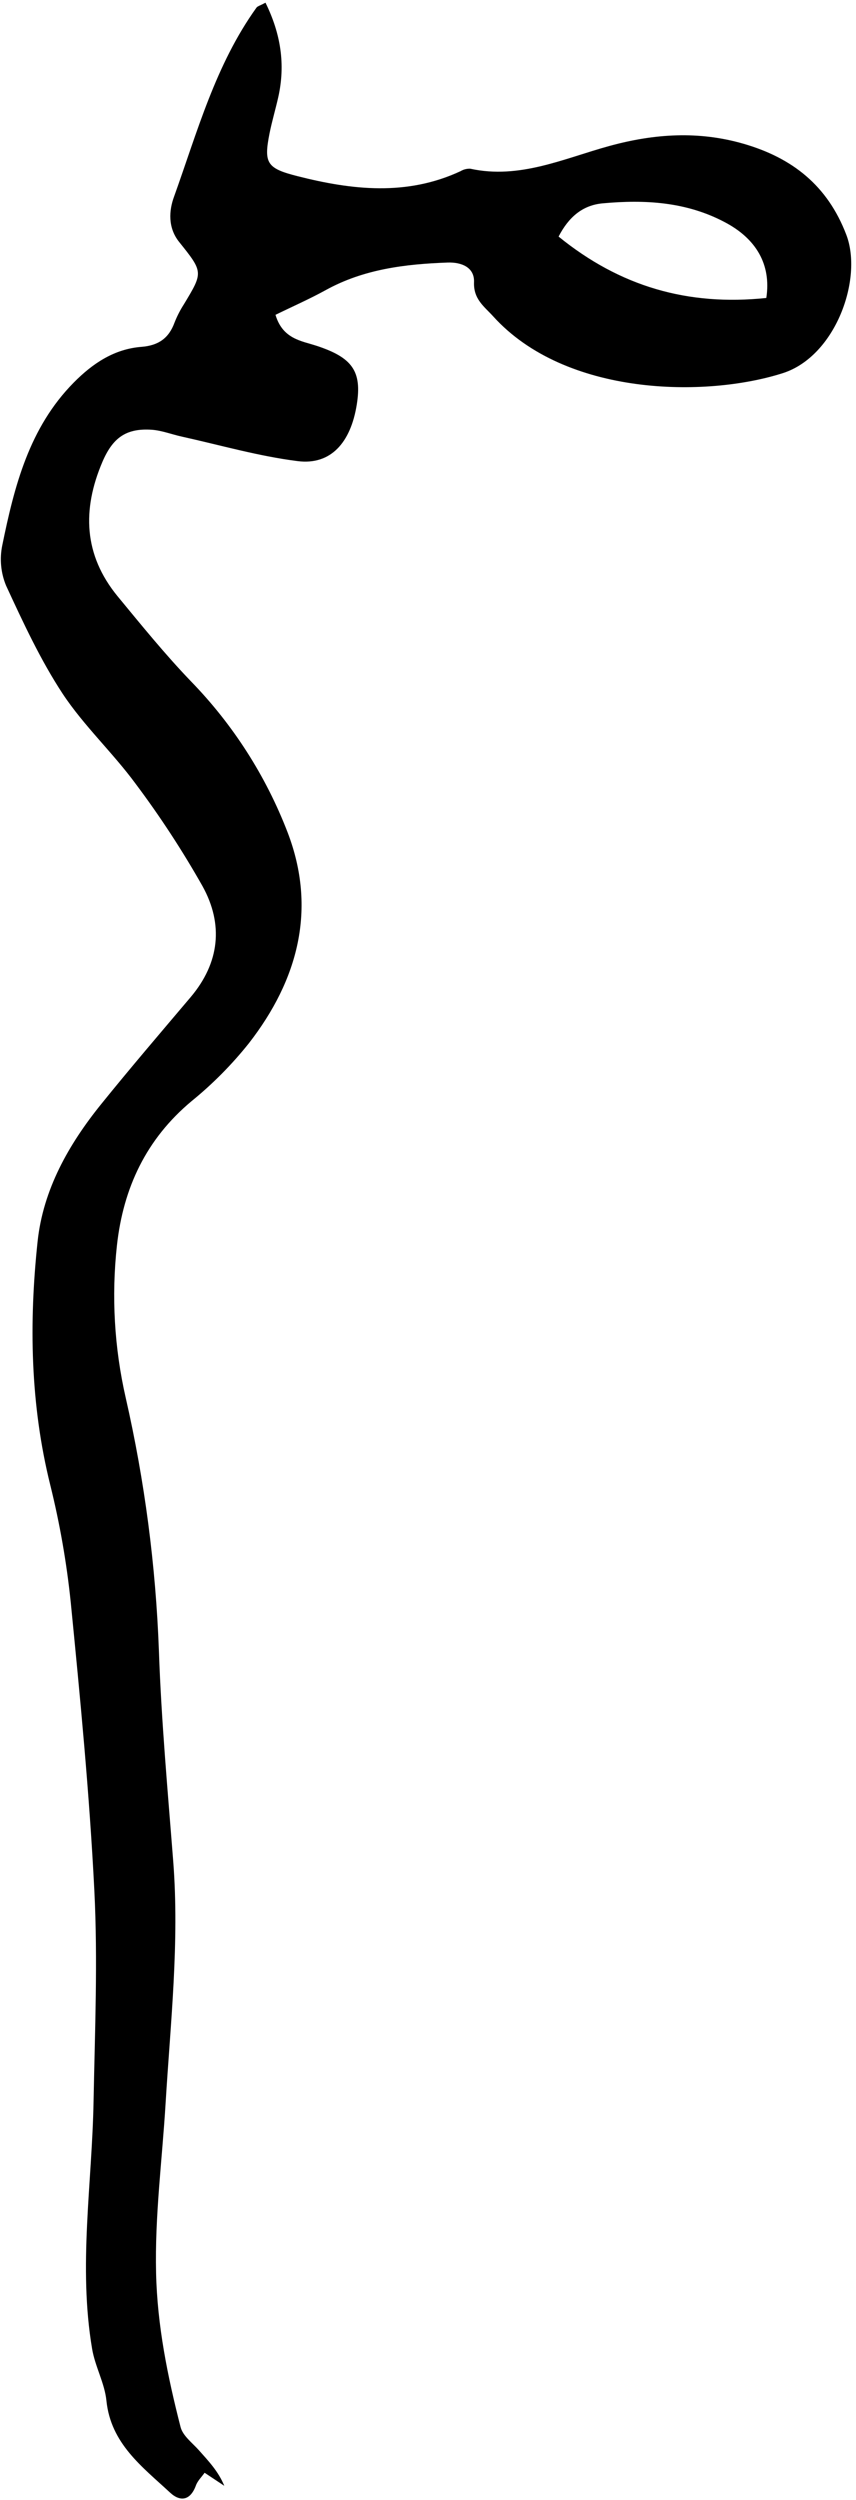 <svg width="151" height="441" viewBox="0 0 151 441" fill="none" xmlns="http://www.w3.org/2000/svg">
<g clip-path="url(#clip0_729_1442)">
<path d="M46.832 0.472C49.553 5.998 50.36 11.403 49.096 17.098C48.614 19.247 47.982 21.366 47.548 23.521C46.513 28.765 47.037 29.692 52.443 31.064C62.11 33.526 71.772 34.61 81.247 30.191C81.761 29.885 82.353 29.734 82.951 29.758C91.661 31.666 99.487 27.946 107.475 25.755C115.463 23.563 123.259 23.07 131.175 25.363C139.717 27.837 145.965 32.689 149.294 41.418C152.256 49.196 147.392 62.836 138.103 65.816C124.499 70.174 99.74 69.909 86.99 55.793C85.437 54.078 83.498 52.783 83.619 49.773C83.721 47.161 81.428 46.222 78.941 46.312C71.483 46.583 64.175 47.468 57.475 51.164C54.616 52.741 51.612 54.059 48.596 55.534C49.878 59.814 53.159 60.115 55.868 61.006C62.146 63.071 63.88 65.485 62.935 71.372C61.857 78.126 58.312 82.063 52.533 81.341C45.628 80.474 38.862 78.518 32.066 77.013C30.308 76.627 28.586 75.947 26.823 75.809C22.199 75.484 19.876 77.266 18.07 81.461C14.458 89.919 14.777 97.889 20.73 105.161C24.944 110.272 29.092 115.395 33.673 120.168C41.1 127.803 46.902 136.865 50.727 146.806C55.928 160.356 52.569 172.853 43.925 183.996C40.928 187.762 37.533 191.193 33.799 194.229C25.775 200.929 21.748 209.543 20.628 219.675C19.643 228.666 20.168 237.759 22.181 246.577C25.522 261.232 27.481 276.168 28.032 291.189C28.46 303.596 29.598 315.985 30.561 328.373C31.662 342.64 30.073 356.804 29.212 371.005C28.61 380.974 27.298 390.87 27.533 400.929C27.744 410.254 29.573 419.205 31.855 428.12C32.252 429.667 33.932 430.907 35.1 432.22C36.767 434.098 38.513 435.916 39.566 438.48L36.093 436.175C35.557 436.933 34.853 437.601 34.558 438.42C33.589 441.075 31.807 441.358 29.995 439.672C25.095 435.121 19.551 431.046 18.774 423.467C18.461 420.361 16.77 417.447 16.246 414.305C13.79 399.743 16.246 385.188 16.505 370.626C16.739 358.243 17.263 345.824 16.643 333.478C15.788 316.49 14.151 299.539 12.477 282.611C11.756 275.647 10.549 268.741 8.866 261.945C5.338 247.721 5.103 233.346 6.632 218.988C7.607 209.826 12.098 201.886 17.835 194.777C22.994 188.384 28.346 182.136 33.637 175.881C38.754 169.813 39.452 163.047 35.72 156.305C32.178 150.038 28.237 144.006 23.921 138.246C19.888 132.762 14.783 128.012 11.057 122.378C7.132 116.406 4.086 109.814 1.07 103.295C0.14 101.046 -0.093 98.569 0.402 96.186C2.533 85.747 5.145 75.448 13.007 67.484C16.342 64.106 20.141 61.554 24.968 61.181C27.942 60.946 29.784 59.664 30.79 56.895C31.232 55.774 31.782 54.7 32.433 53.686C35.846 48.028 35.888 48.028 31.608 42.688C29.585 40.166 29.802 37.12 30.705 34.682C34.811 23.244 38.013 11.428 45.231 1.363C45.435 1.074 45.911 0.977 46.832 0.472ZM135.178 52.56C136.087 46.613 133.336 42.074 127.852 39.191C121.037 35.579 113.742 35.188 106.319 35.868C102.737 36.193 100.299 38.318 98.536 41.731C109.389 50.55 121.338 54.005 135.178 52.56Z" fill="black"/>
</g>
<defs>
<clipPath id="clip0_729_1442">
<rect width="150" height="440.254" fill="white" transform="translate(0.16 0.472)"/>
</clipPath>
</defs>
</svg>
